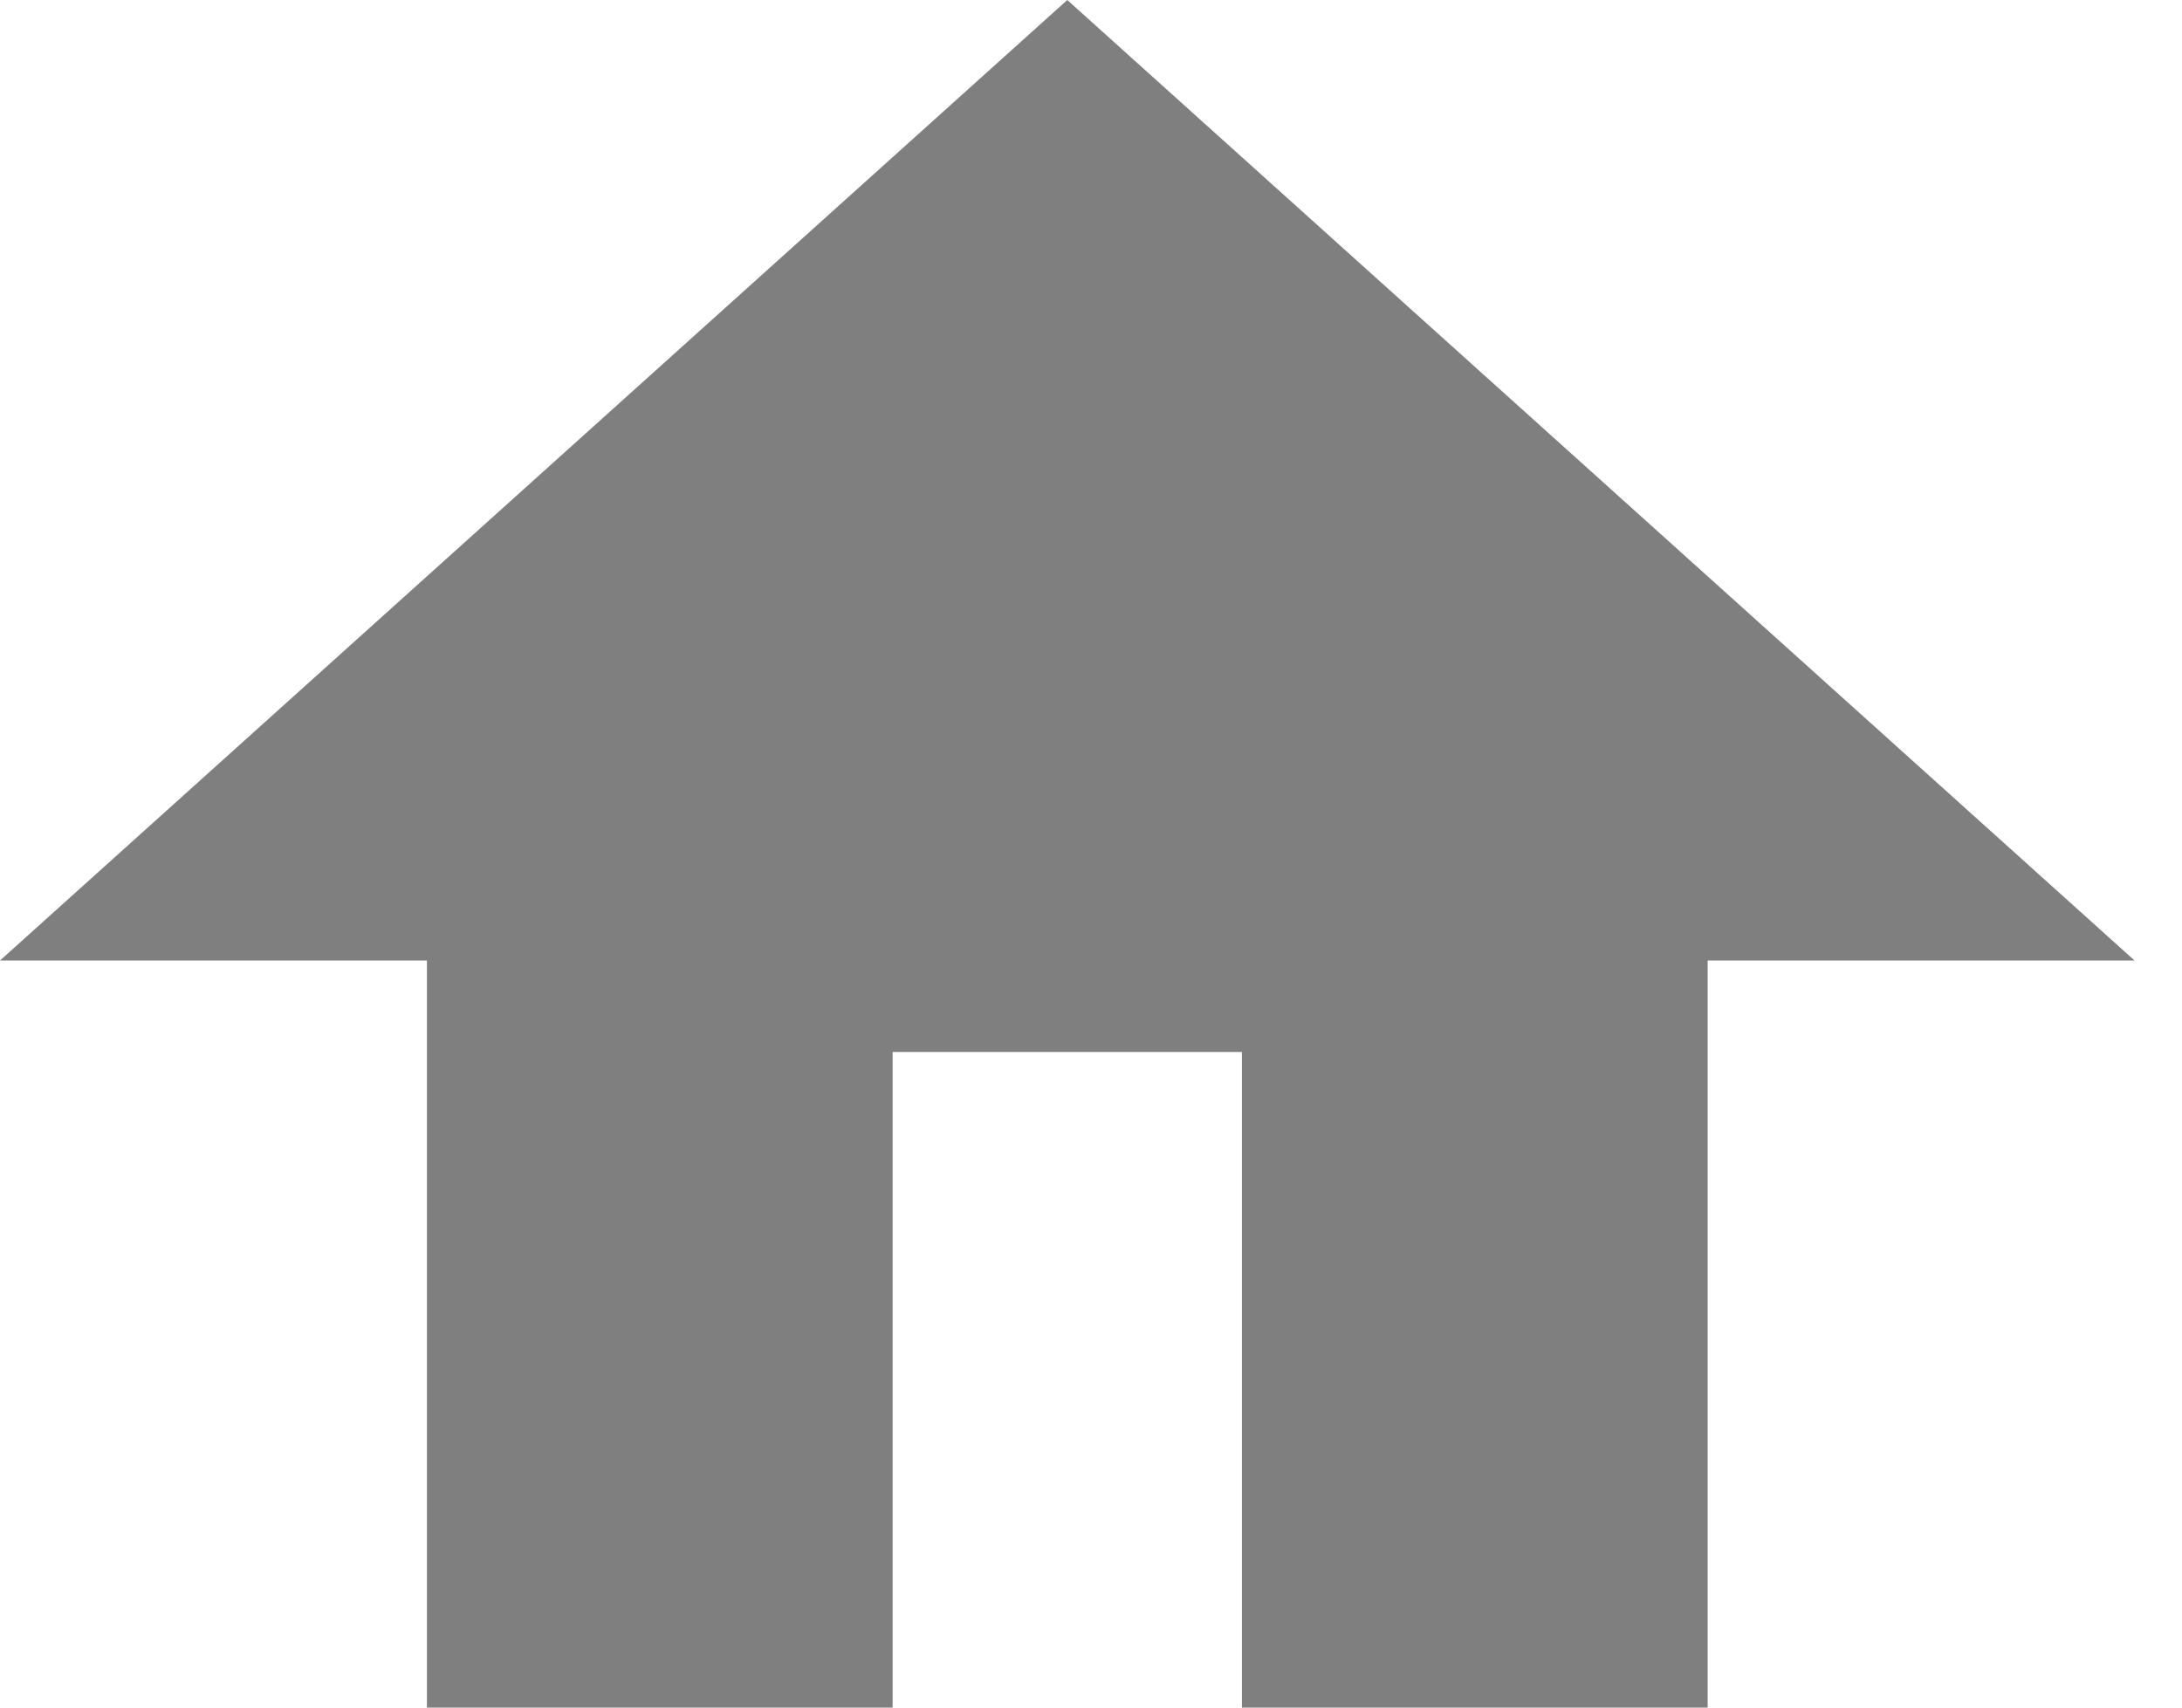 <svg width="23" height="18" viewBox="0 0 23 18" fill="none" xmlns="http://www.w3.org/2000/svg">
<path fill-rule="evenodd" clip-rule="evenodd" d="M0 10.125L11.25 0L22.5 10.125H18V18H13.091V11.089H9.409V18H4.5V10.125H0Z" fill="black" fill-opacity="0.5"/>
</svg>
